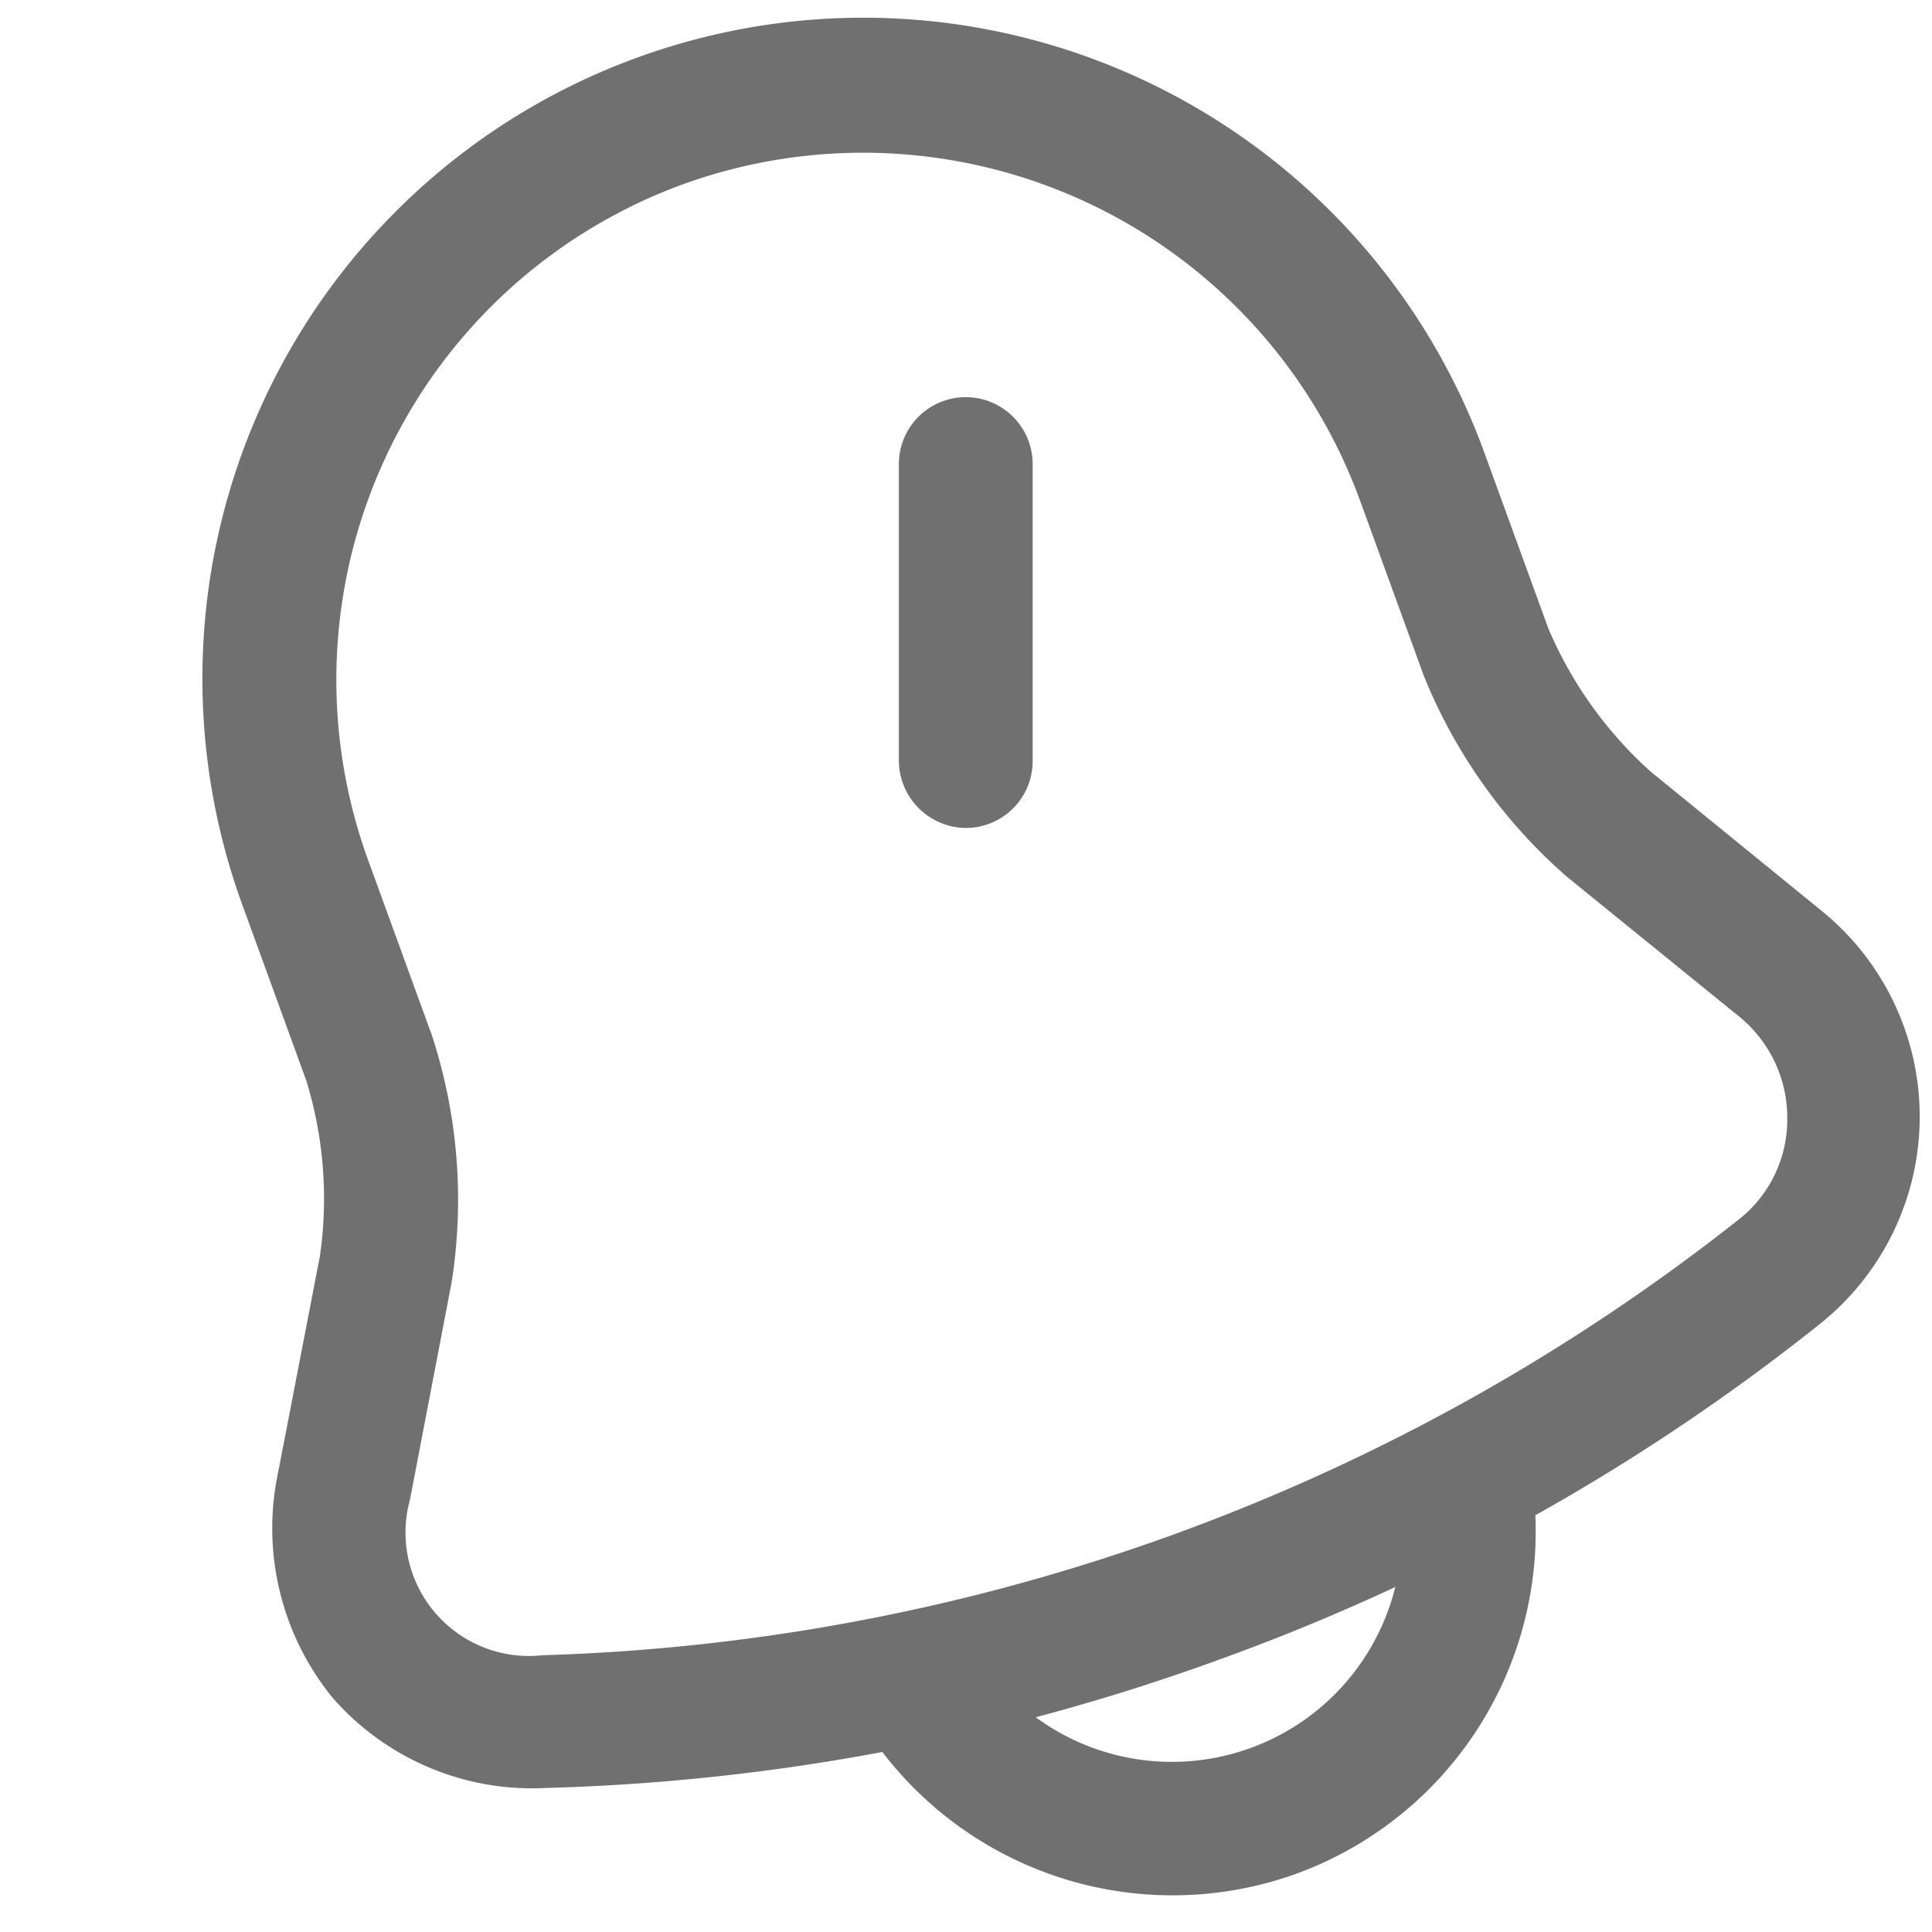 <svg xmlns="http://www.w3.org/2000/svg" xmlns:xlink="http://www.w3.org/1999/xlink" width="20" height="20" viewBox="0 0 20 20">
  <defs>
    <clipPath id="clip-path">
      <rect id="Rectangle_8800" data-name="Rectangle 8800" width="20" height="20" transform="translate(175 311)" fill="#707070" stroke="#707070" stroke-width="1"/>
    </clipPath>
  </defs>
  <g id="Group_16043" data-name="Group 16043" transform="translate(-345 -310)">
    <g id="Mask_Group_708" data-name="Mask Group 708" transform="translate(170 -1)" clip-path="url(#clip-path)">
      <g id="notification-bing" transform="translate(173.918 309.857)">
        <path id="Path_53151" data-name="Path 53151" d="M11.079,9.714a.7.7,0,0,1-.692-.692V5.947a.692.692,0,1,1,1.385,0V9.021A.692.692,0,0,1,11.079,9.714Z" fill="#707070"/>
        <g id="Group_14202" data-name="Group 14202" transform="translate(-3.143 4.462) rotate(-20)">
          <path id="Path_53152" data-name="Path 53152" d="M11.1,18.787a22.115,22.115,0,0,1-7.017-1.136,2.742,2.742,0,0,1-1.754-1.634,2.777,2.777,0,0,1,.268-2.382l1.173-1.957a4.163,4.163,0,0,0,.489-1.754V7.984a6.841,6.841,0,1,1,13.683,0V9.923a4.2,4.2,0,0,0,.489,1.754L19.6,13.635a2.744,2.744,0,0,1-1.486,4.016A21.859,21.859,0,0,1,11.1,18.787Zm0-16.25A5.461,5.461,0,0,0,5.641,7.994V9.933A5.484,5.484,0,0,1,4.958,12.4L3.785,14.364a1.278,1.278,0,0,0,.739,1.985,20.981,20.981,0,0,0,13.166,0,1.314,1.314,0,0,0,.84-.812,1.348,1.348,0,0,0-.111-1.173l-1.173-1.957a5.484,5.484,0,0,1-.683-2.465V8A5.477,5.477,0,0,0,11.1,2.537Z" fill="#707070"/>
          <path id="Path_53153" data-name="Path 53153" d="M11.079,21.143a3.783,3.783,0,0,1-3.767-3.767H8.7a2.382,2.382,0,0,0,4.764,0h1.385A3.771,3.771,0,0,1,11.079,21.143Z" fill="#707070"/>
        </g>
      </g>
    </g>
  </g>
</svg>
